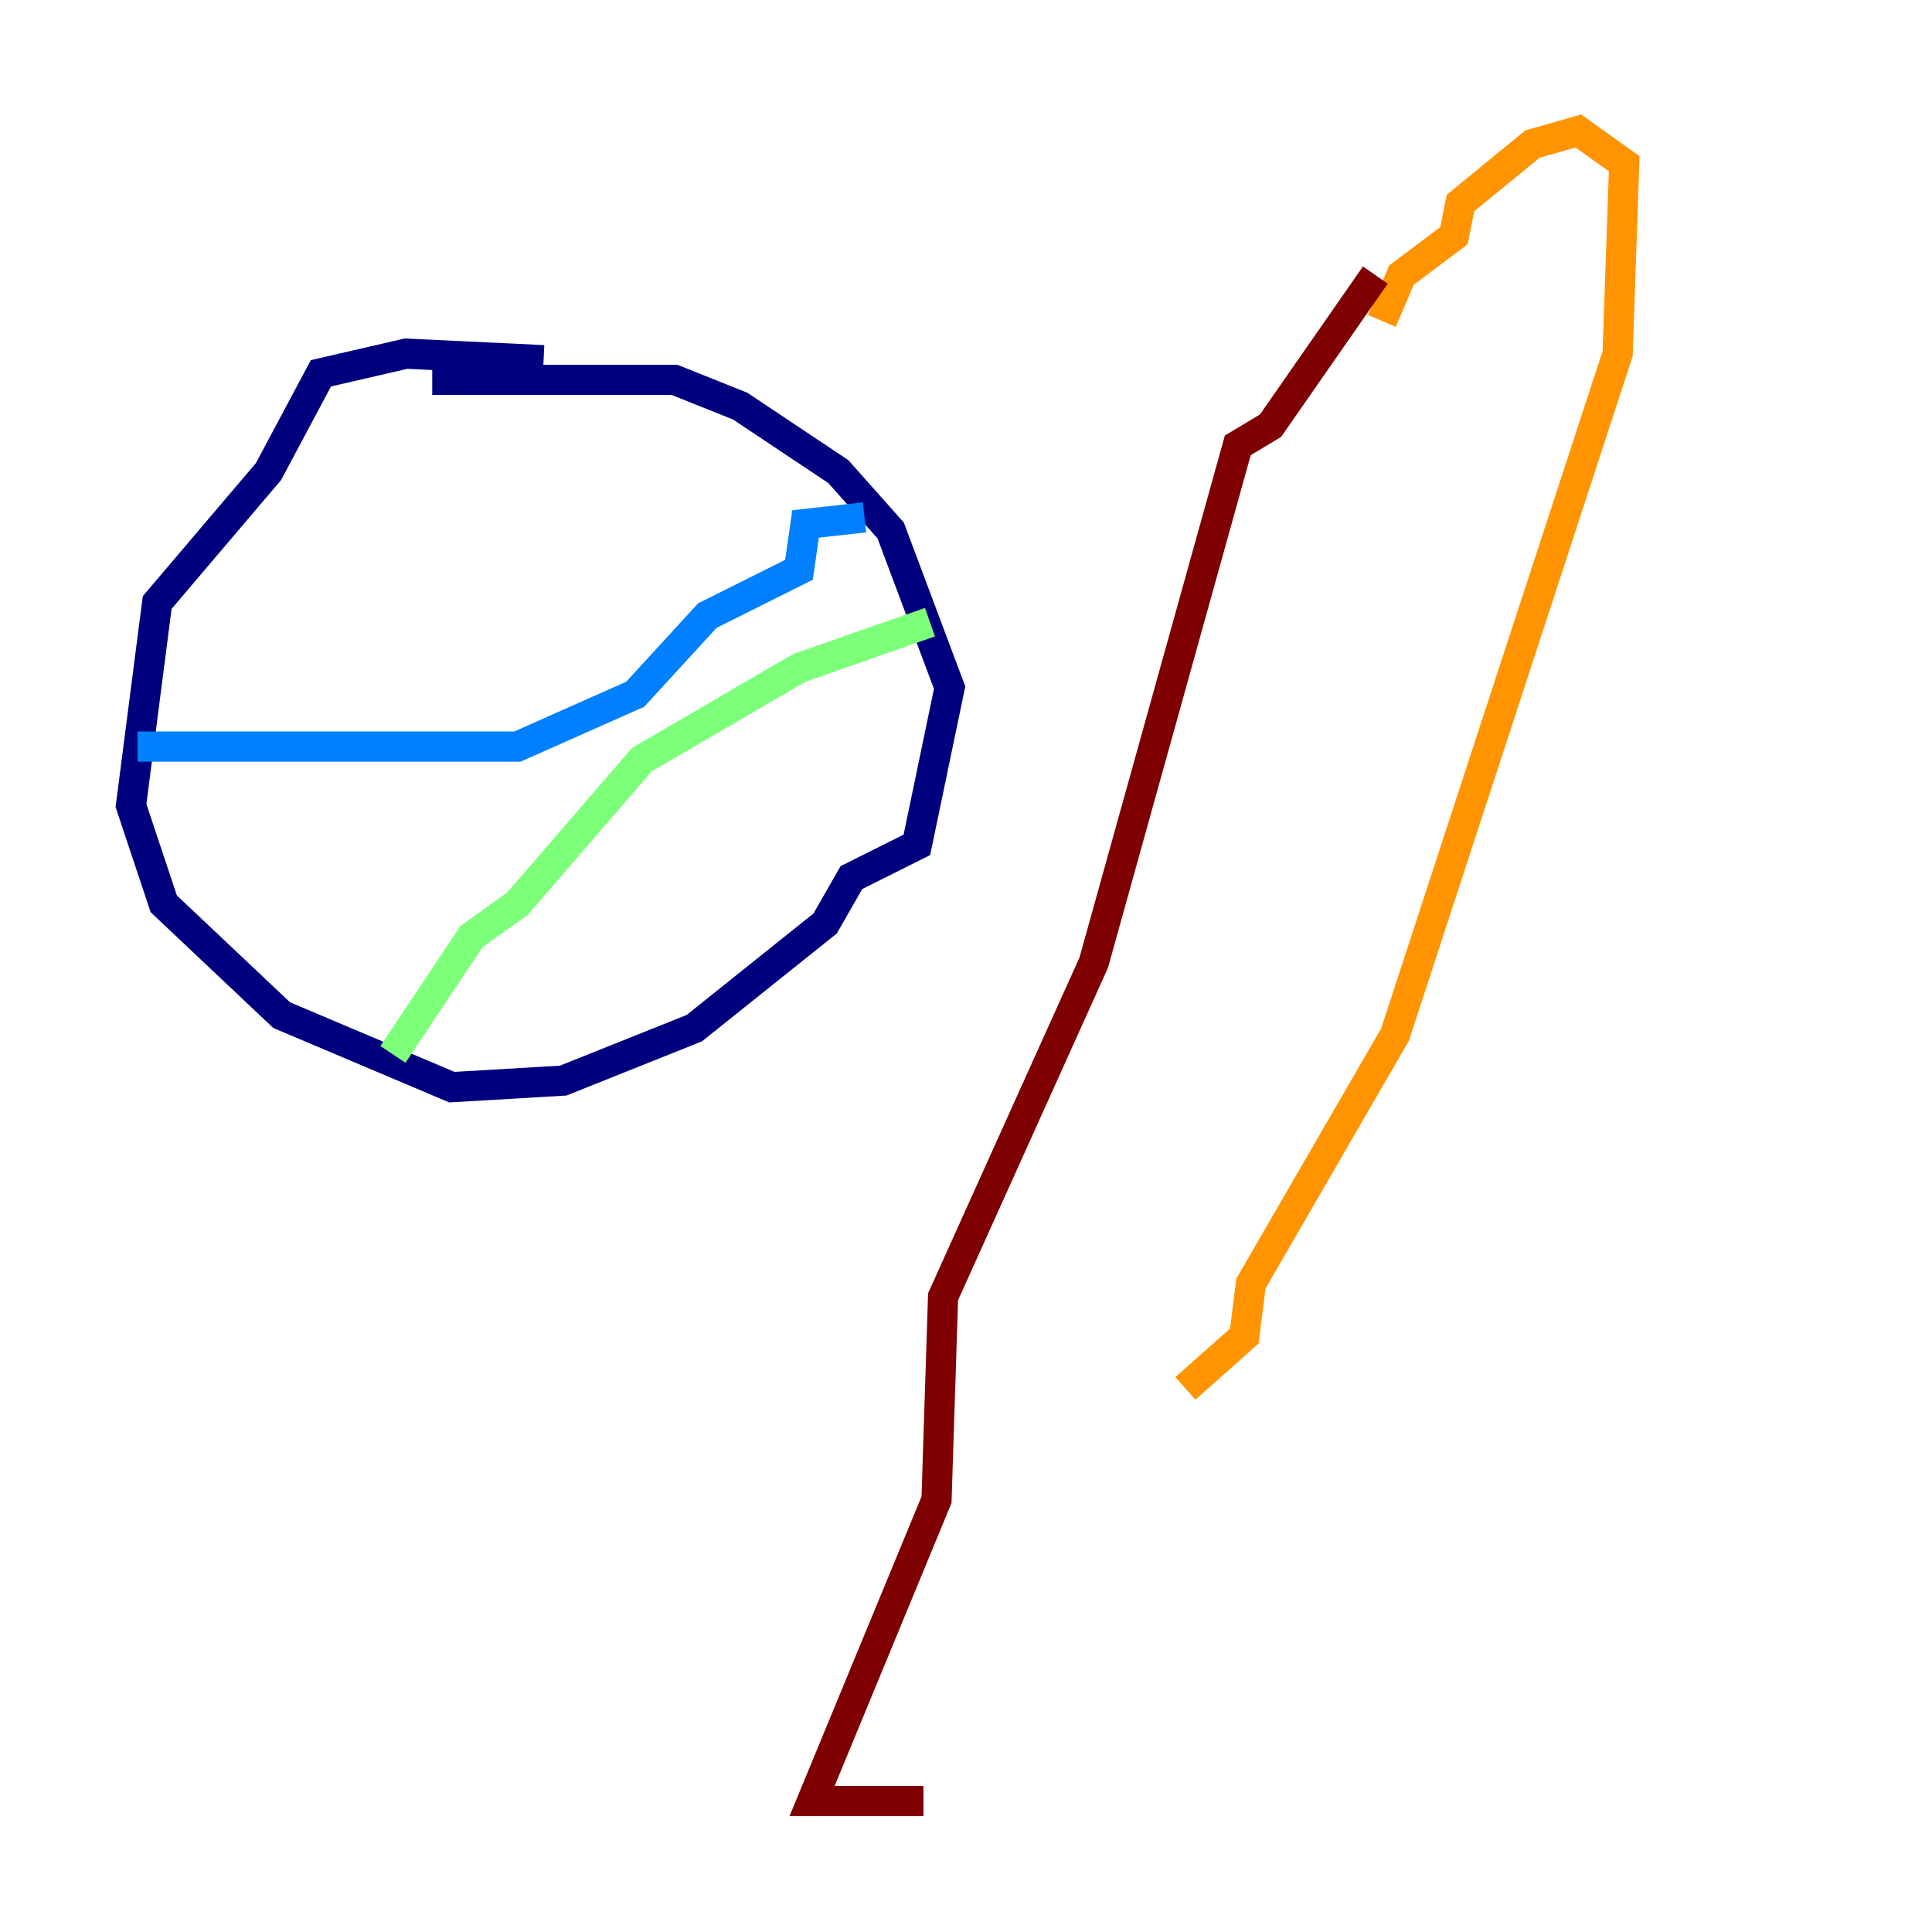 <?xml version="1.0" encoding="utf-8" ?>
<svg baseProfile="tiny" height="128" version="1.2" viewBox="0,0,128,128" width="128" xmlns="http://www.w3.org/2000/svg" xmlns:ev="http://www.w3.org/2001/xml-events" xmlns:xlink="http://www.w3.org/1999/xlink"><defs /><polyline fill="none" points="36.014,23.864 26.902,23.43 21.261,24.732 17.79,31.241 10.414,39.919 8.678,53.37 10.848,59.878 18.658,67.254 29.939,72.027 37.315,71.593 45.993,68.122 54.671,61.18 56.407,58.142 60.746,55.973 62.915,45.559 59.01,35.146 55.539,31.241 49.031,26.902 44.691,25.166 28.637,25.166" stroke="#00007f" stroke-width="2" /><polyline fill="none" points="9.112,49.464 34.278,49.464 42.088,45.993 46.861,40.786 52.936,37.749 53.37,34.712 57.275,34.278" stroke="#0080ff" stroke-width="2" /><polyline fill="none" points="61.614,41.22 52.936,44.258 42.522,50.332 34.278,59.878 31.241,62.047 26.034,69.858" stroke="#7cff79" stroke-width="2" /><polyline fill="none" points="91.552,21.261 92.854,18.224 96.325,15.62 96.759,13.451 101.532,9.546 104.57,8.678 107.607,10.848 107.173,23.43 92.42,68.556 82.875,85.044 82.441,88.515 78.536,91.986" stroke="#ff9400" stroke-width="2" /><polyline fill="none" points="91.119,18.224 84.176,28.203 82.007,29.505 72.461,63.783 62.481,85.912 62.047,99.363 53.803,119.322 61.18,119.322" stroke="#7f0000" stroke-width="2" /></svg>